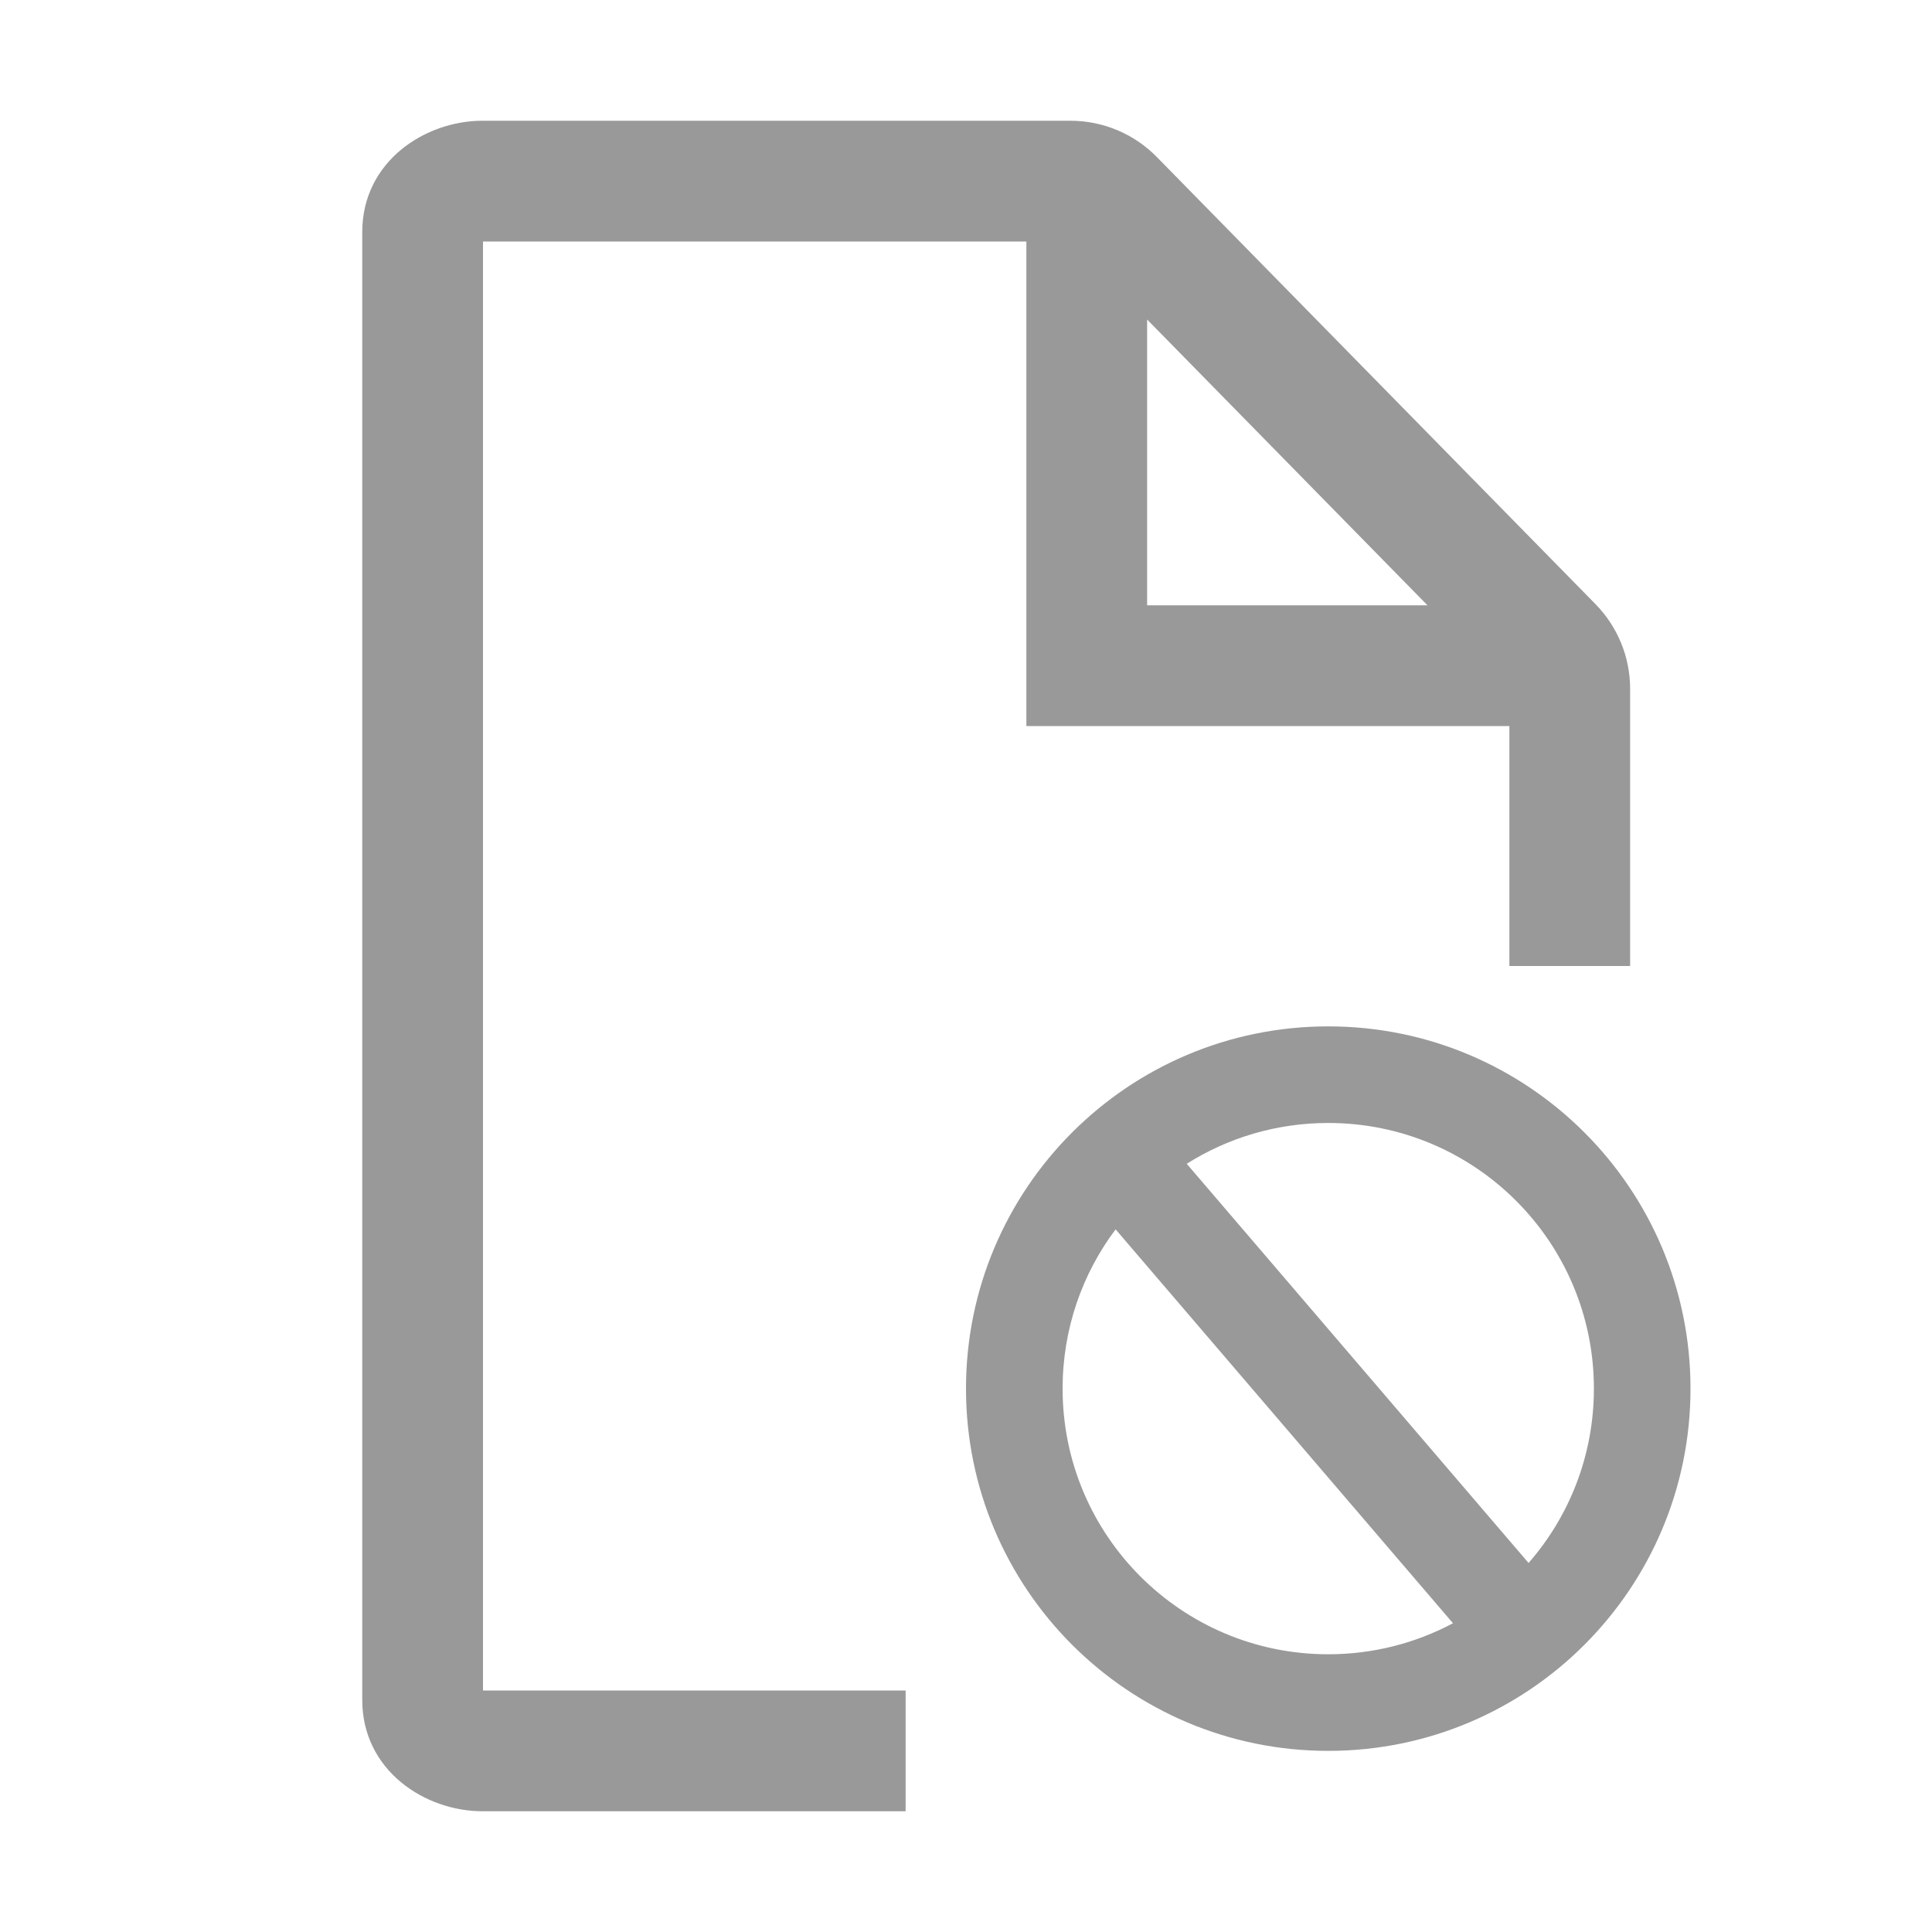 <svg width="16" height="16" viewBox="0 0 16 16" fill="none" xmlns="http://www.w3.org/2000/svg">
<path d="M4 14V2H8.5V6.013H12.5V8H13.5V5.704C13.5 5.442 13.397 5.191 13.214 5.004L9.58 1.3C9.392 1.108 9.134 1 8.866 1H3.995C3.52 1 3 1.337 3 1.922V14.078C3 14.663 3.52 15 3.995 15H7.5V14H4ZM11.822 5.013H9.5V2.646L11.822 5.013Z" fill="#999999"/>
<path fill-rule="evenodd" clip-rule="evenodd" d="M12.033 13.443C11.725 13.607 11.373 13.7 11 13.7C9.785 13.7 8.8 12.715 8.8 11.5C8.8 11.005 8.963 10.548 9.239 10.181L12.033 13.443ZM12.659 12.944L9.828 9.638C10.167 9.424 10.569 9.3 11 9.3C12.215 9.3 13.2 10.285 13.2 11.5C13.2 12.053 12.996 12.558 12.659 12.944ZM14 11.5C14 13.157 12.657 14.5 11 14.5C9.343 14.5 8 13.157 8 11.5C8 9.843 9.343 8.5 11 8.5C12.657 8.5 14 9.843 14 11.5Z" fill="#999999"/>
</svg>
